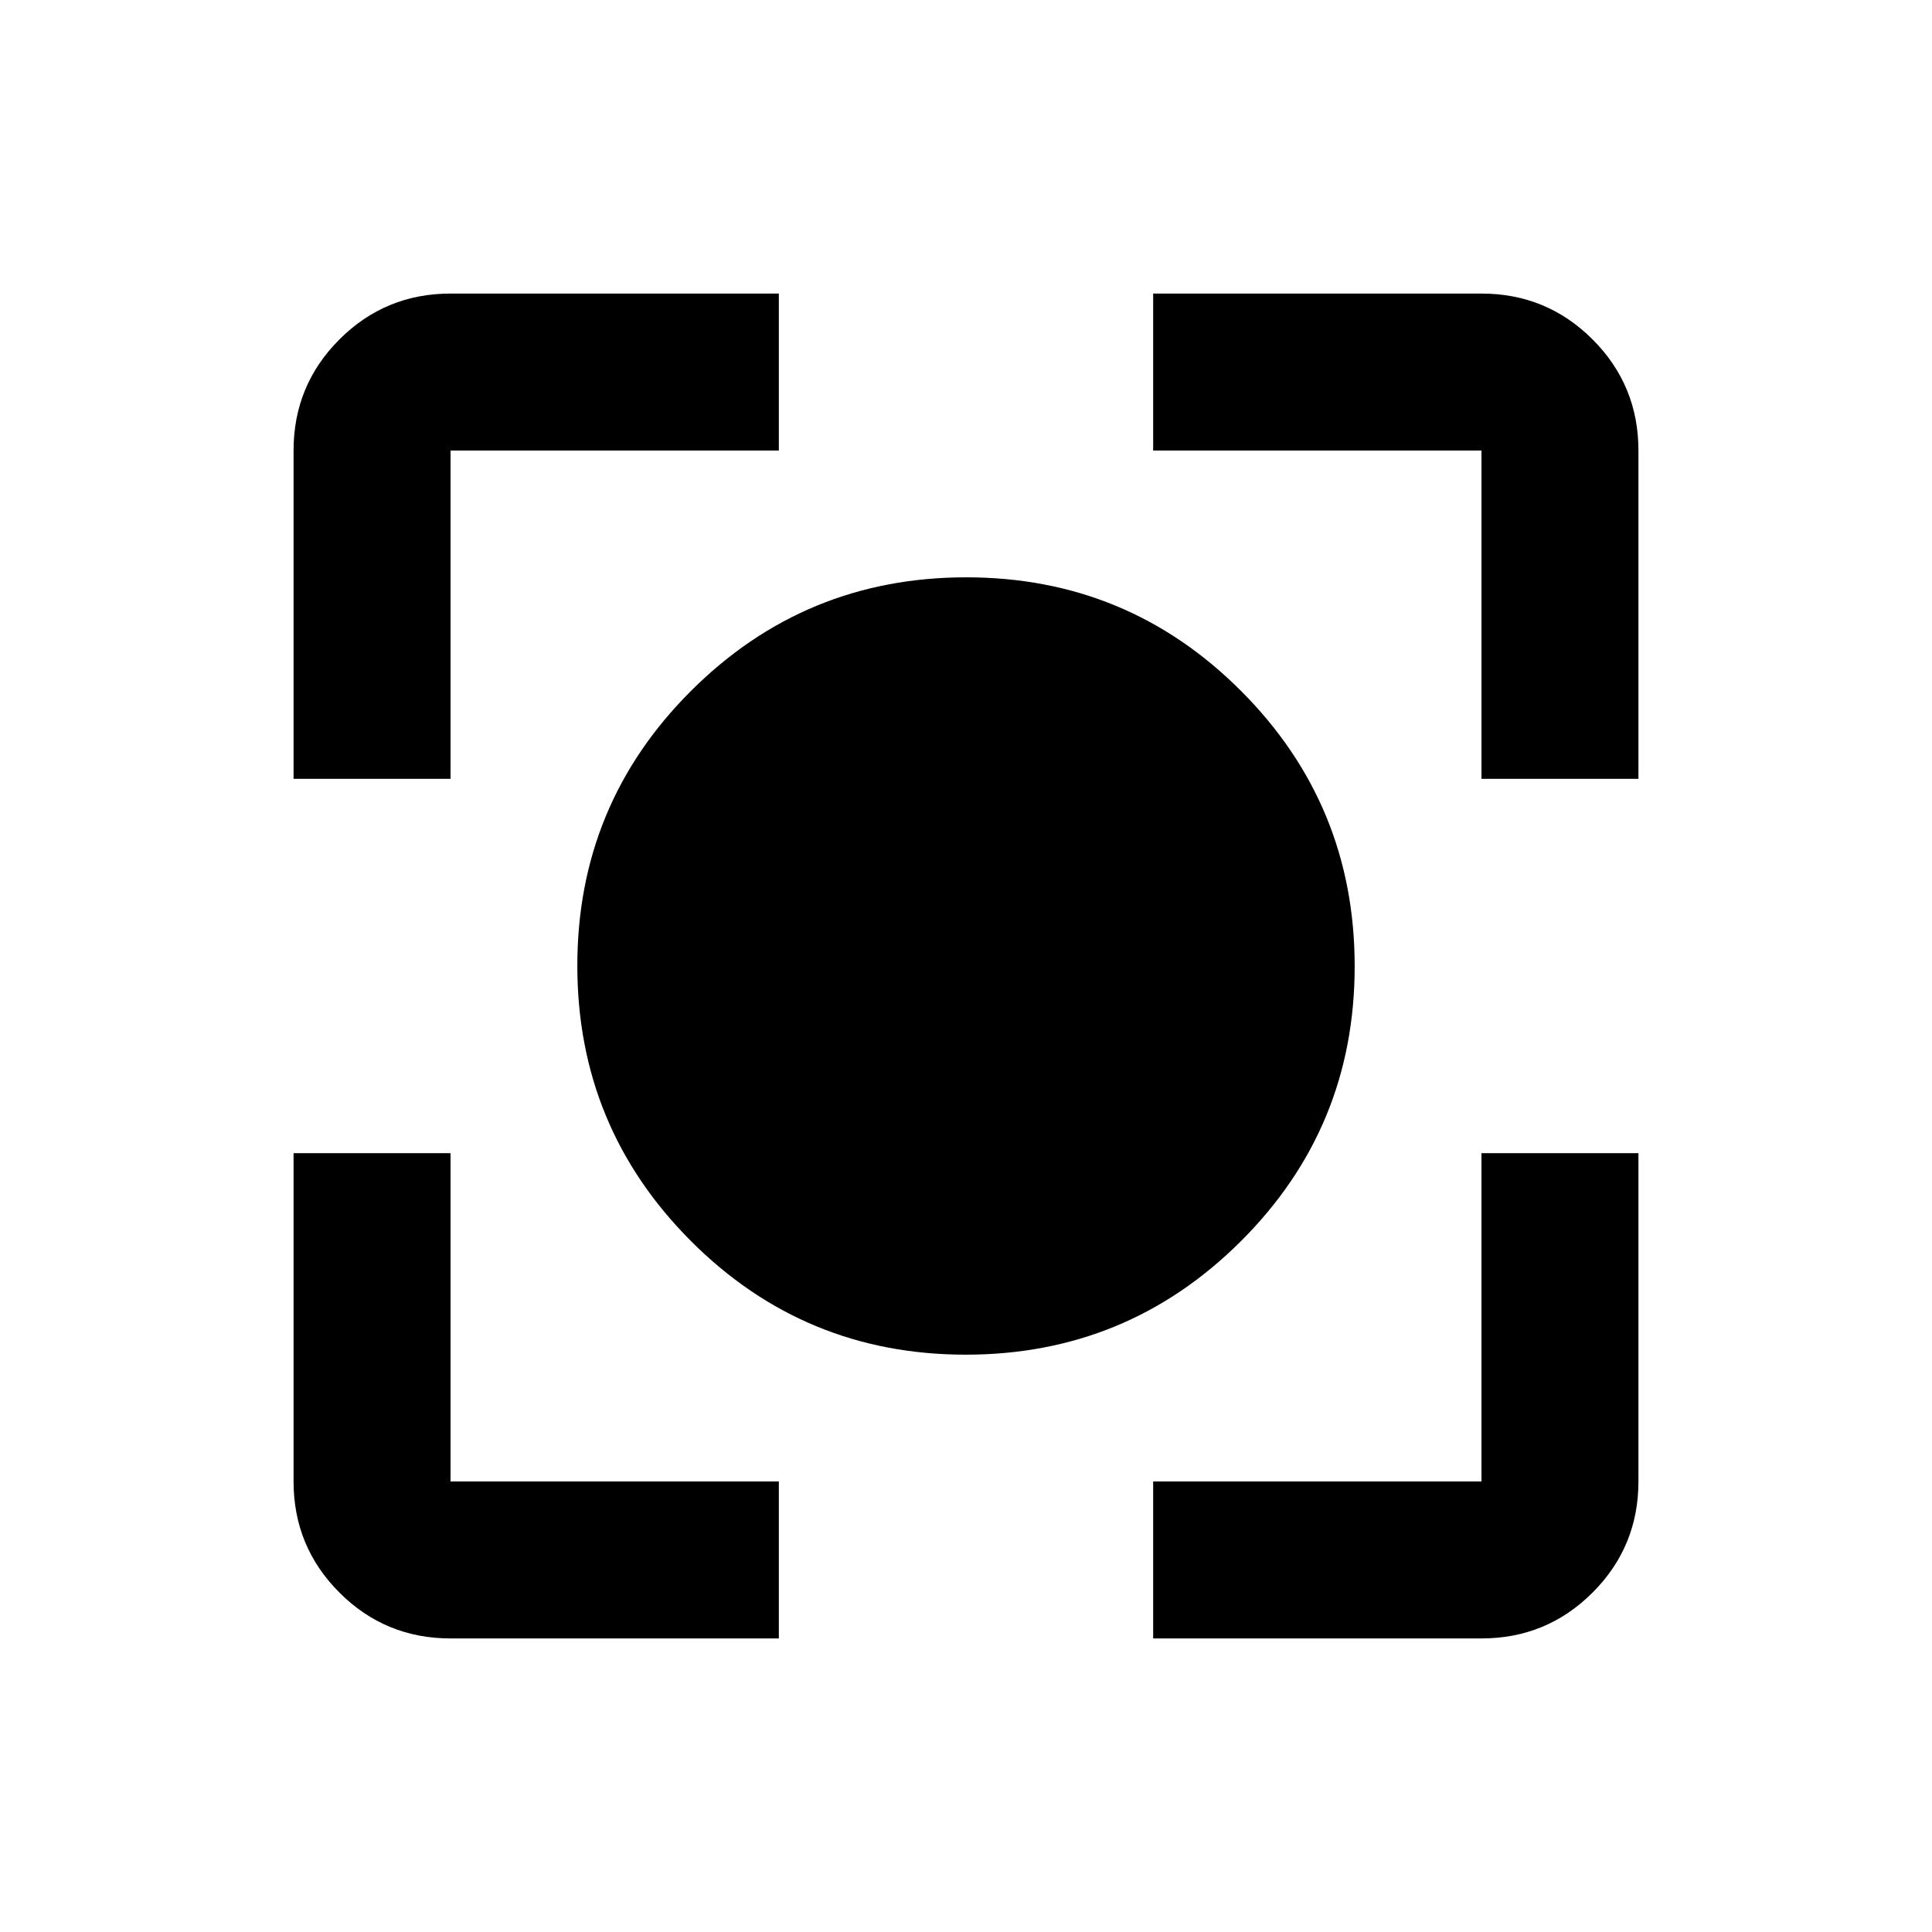 <svg xmlns="http://www.w3.org/2000/svg" height="20" viewBox="0 -960 960 960" width="20"><path d="M223.87-145.87q-32.42 0-55.21-22.79t-22.79-55.21V-387h78v163.13H387v78H223.87Zm349.13 0v-78h163.13V-387h78v163.13q0 32.42-22.79 55.21t-55.21 22.79H573ZM145.87-573v-163.13q0-32.42 22.79-55.21t55.21-22.79H387v78H223.87V-573h-78Zm590.26 0v-163.13H573v-78h163.13q32.42 0 55.21 22.79t22.79 55.21V-573h-78ZM479.86-286.87q-80.21 0-136.6-56.53t-56.39-136.74q0-80.21 56.53-136.6t136.74-56.39q80.21 0 136.6 56.53t56.39 136.74q0 80.21-56.53 136.6t-136.74 56.39Z"/></svg>
